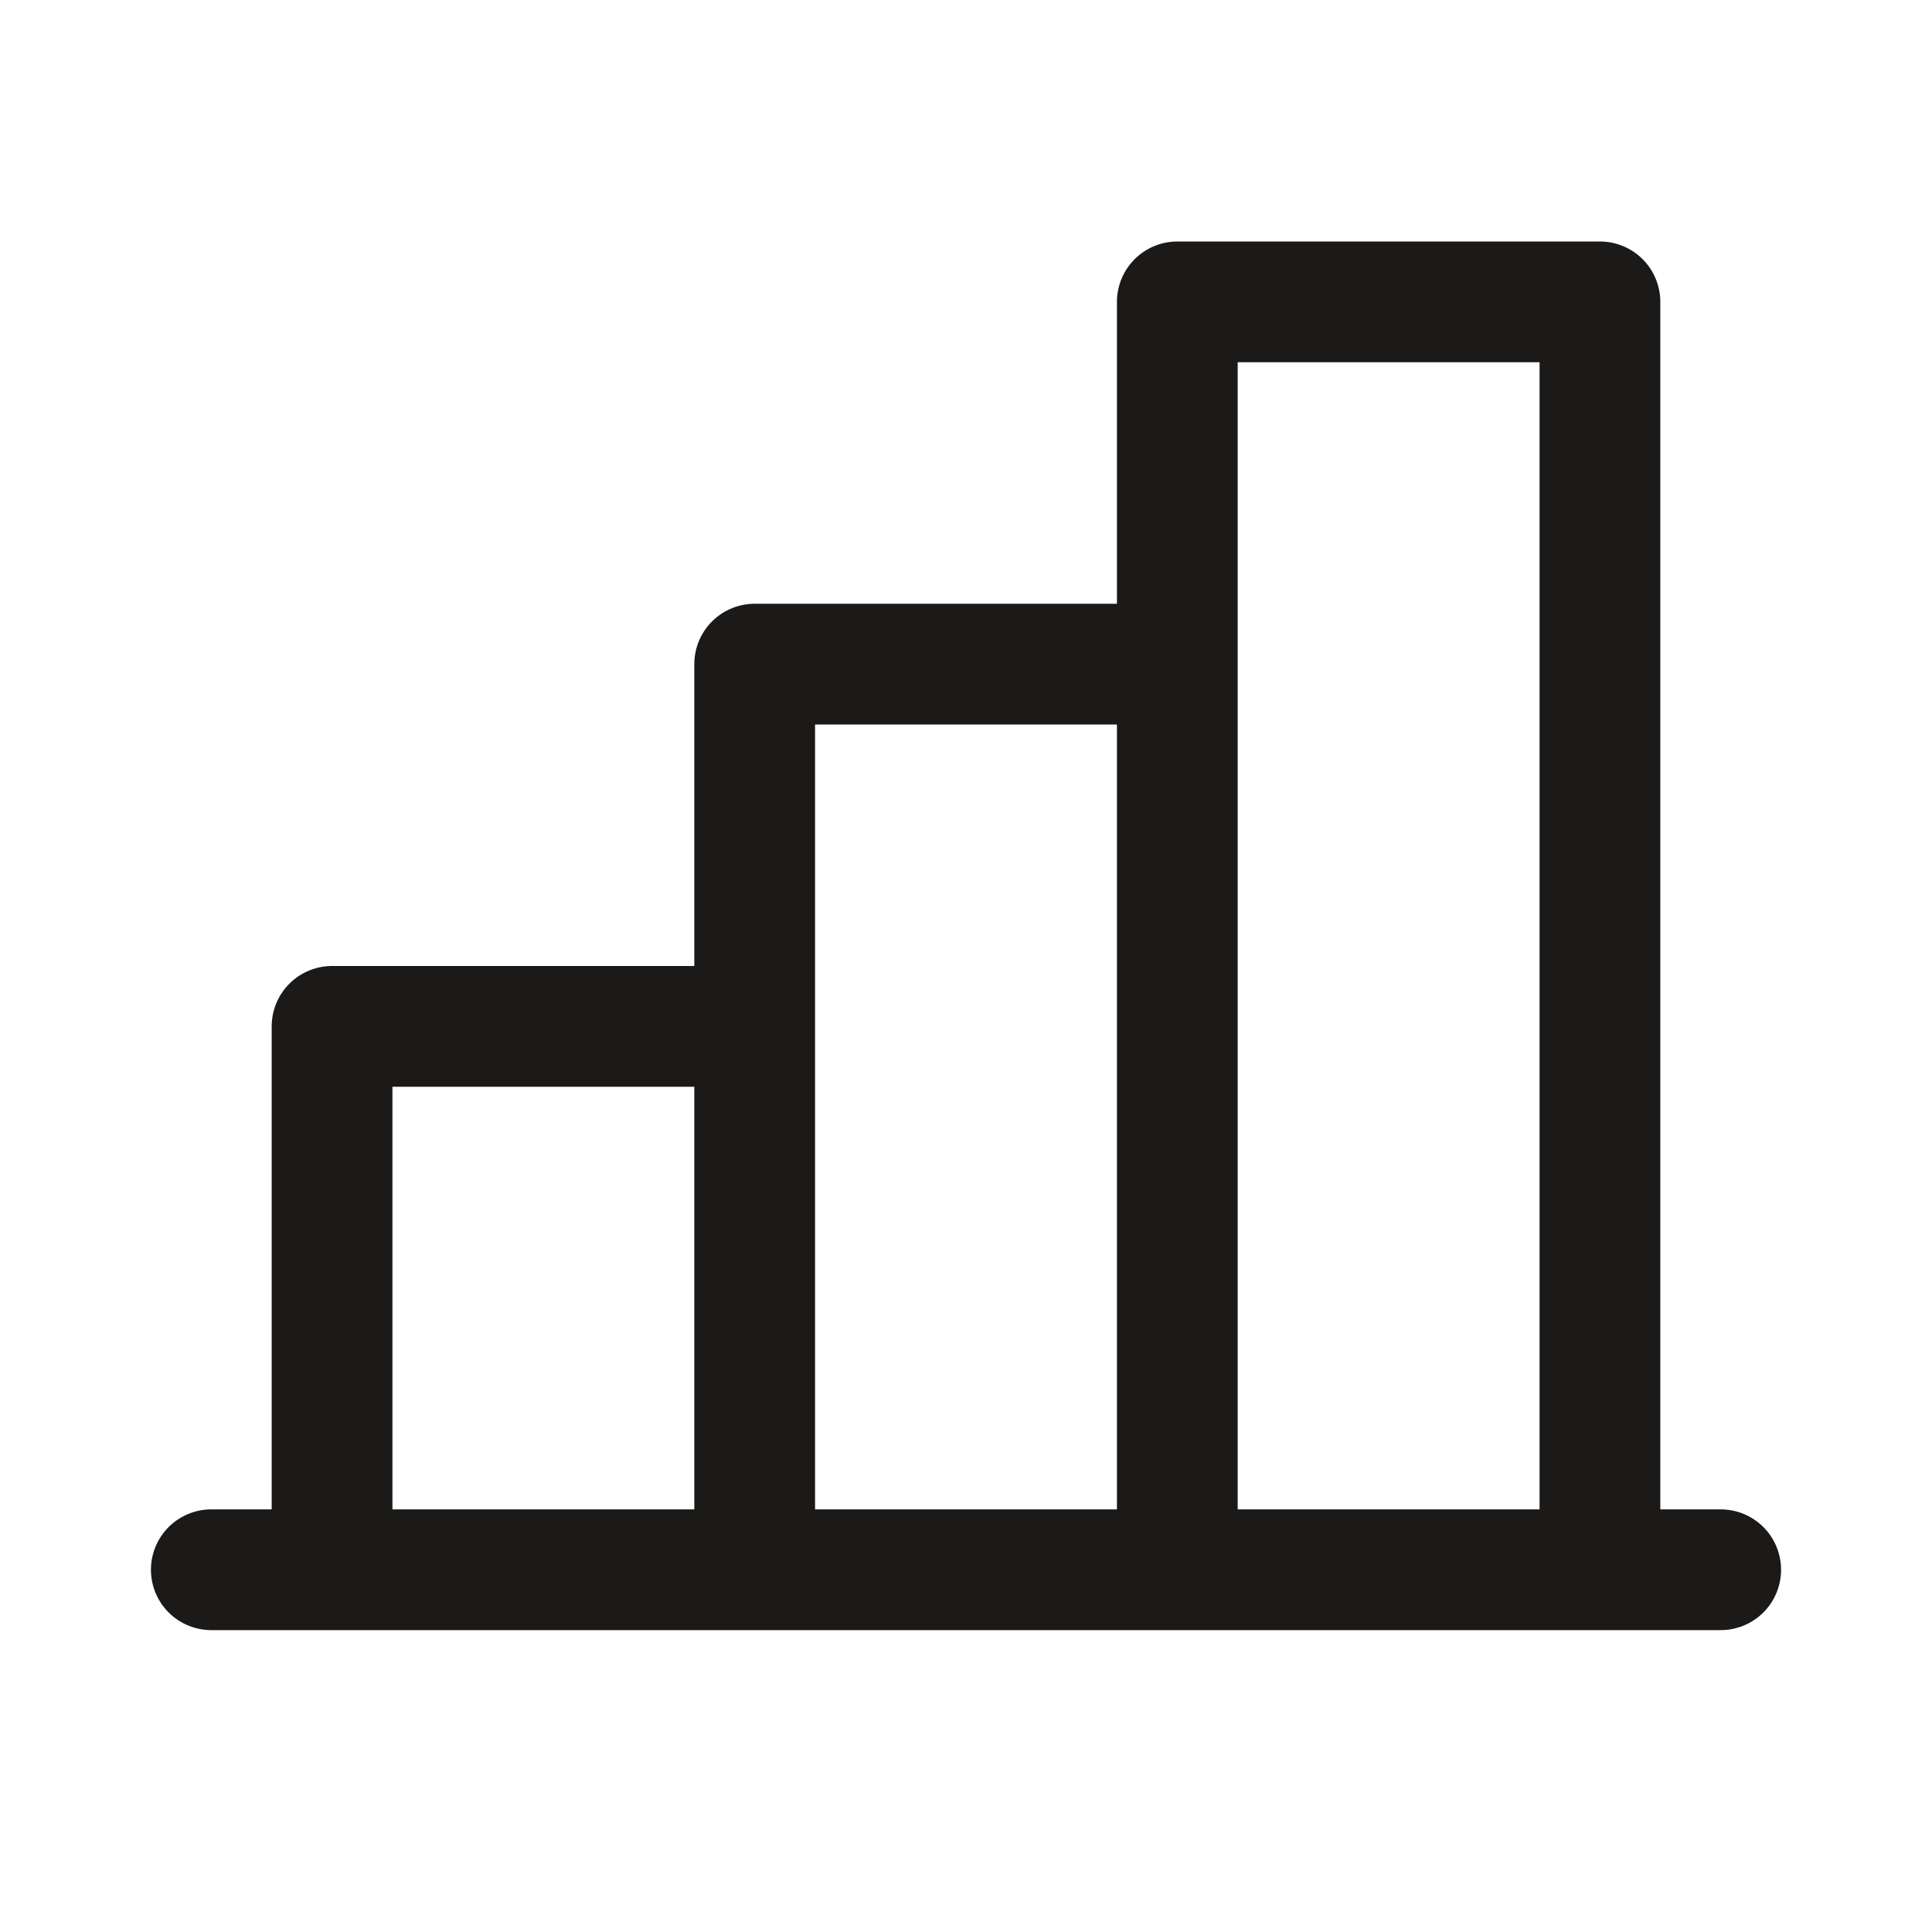 <svg fill="none" viewBox="0 0 24 24">
  <path stroke="#1B1A19" stroke-linecap="round" stroke-linejoin="round" stroke-width="1.5" d="M21.375 19.5H2.625m6.75 0V8.25h5.25m5.25-4.5h-5.25V19.5h5.25V3.75ZM4.125 19.5v-6.75h5.25"/>
</svg>
